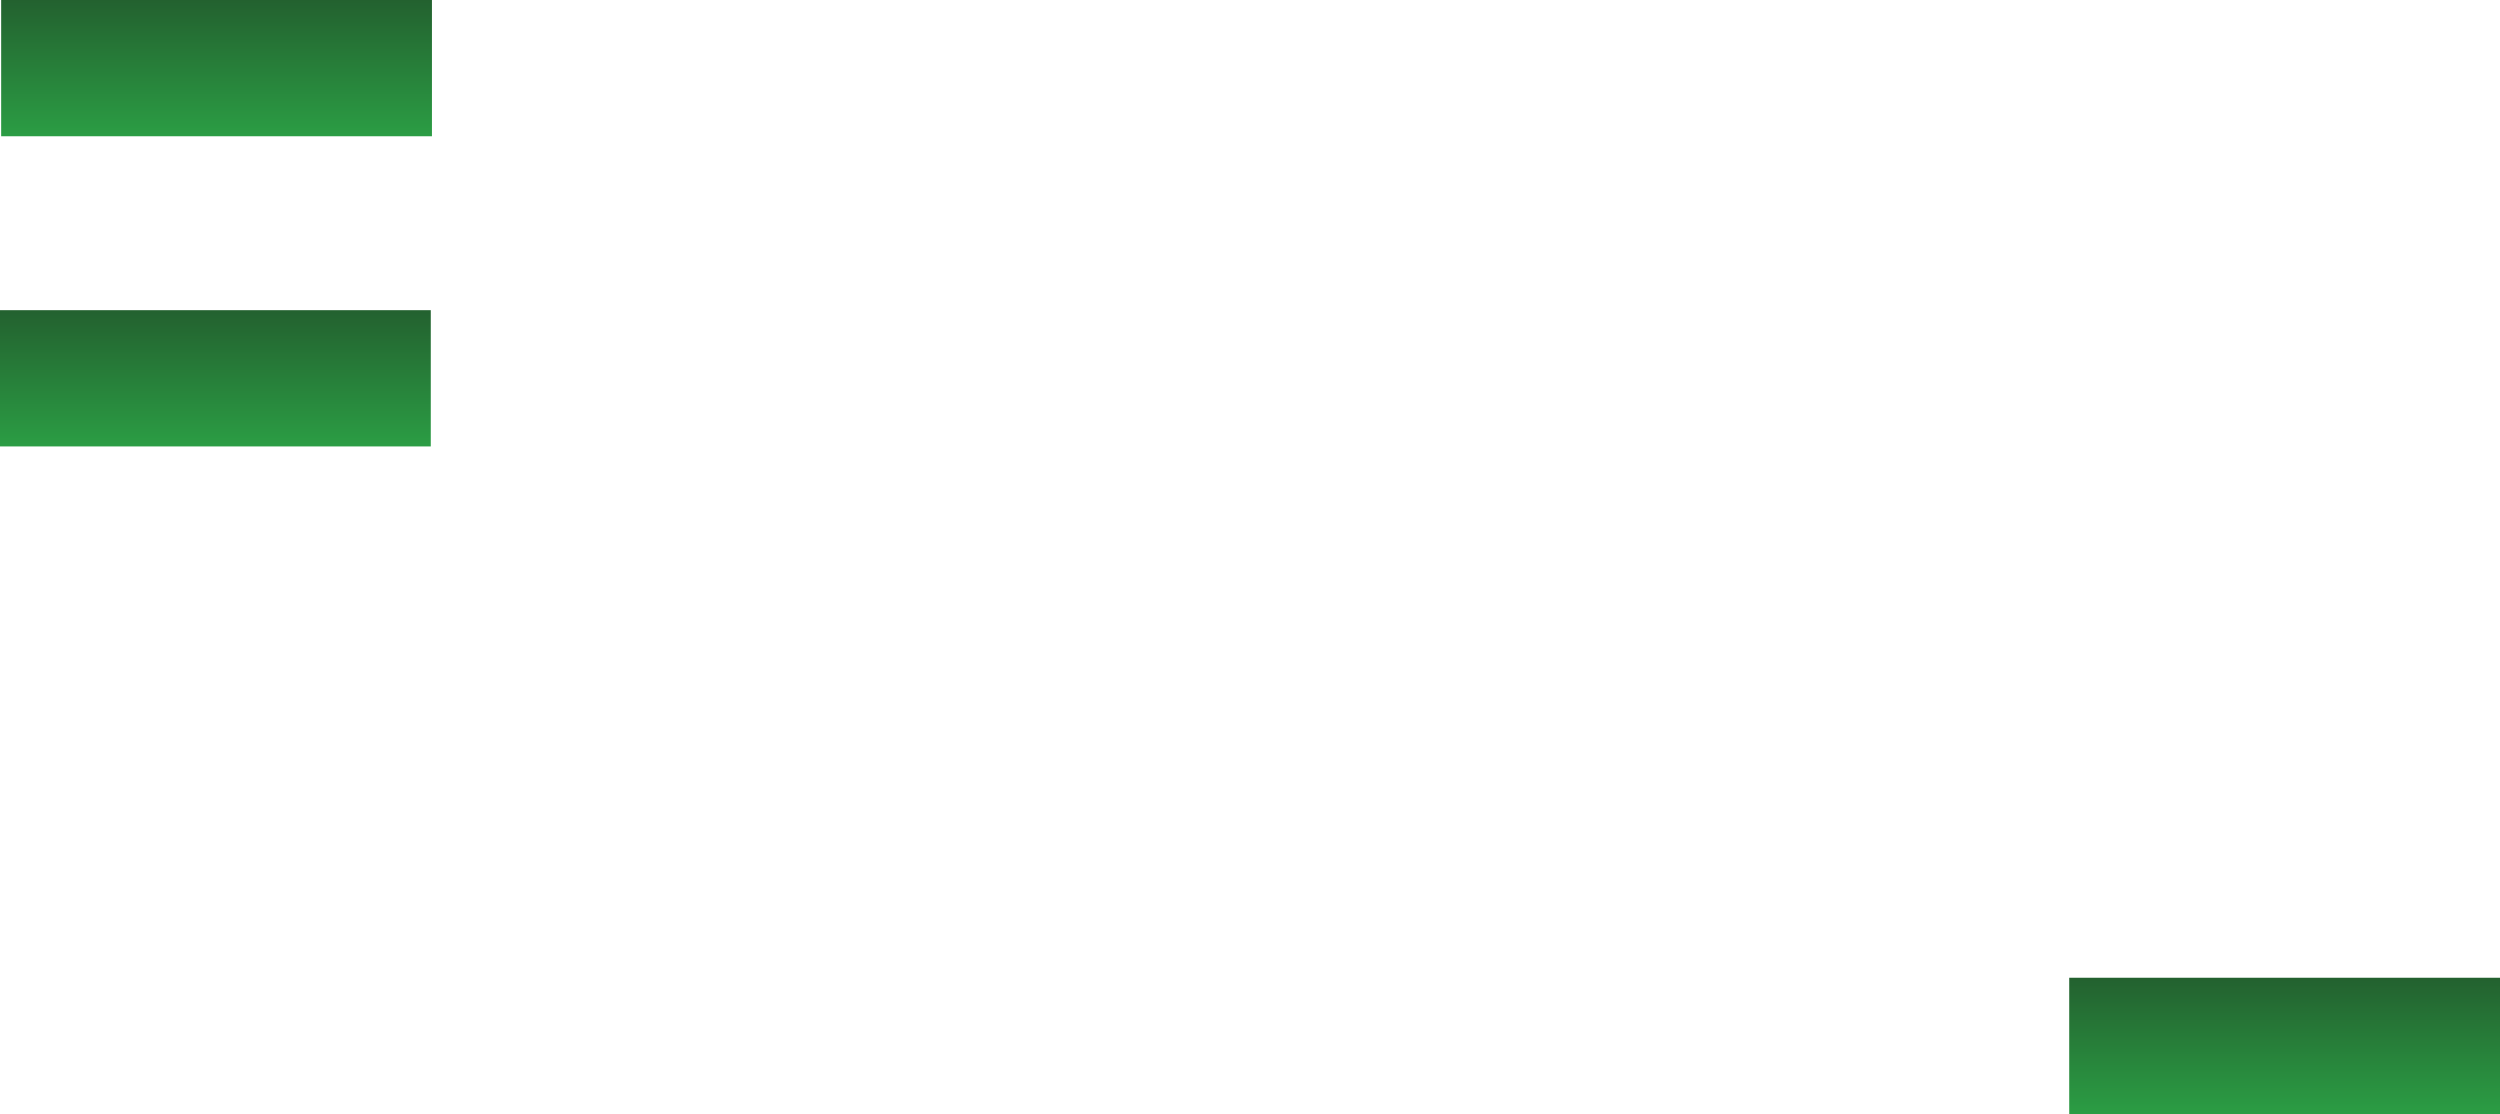 <svg version="1.1" xmlns="http://www.w3.org/2000/svg" xmlns:xlink="http://www.w3.org/1999/xlink" width="465.472" height="207.414" viewBox="0,0,465.472,207.414"><defs><linearGradient x1="432.834" y1="296.818" x2="432.834" y2="322.187" gradientUnits="userSpaceOnUse" id="color-1"><stop offset="0" stop-color="#23612f"></stop><stop offset="1" stop-color="#2b9d44"></stop></linearGradient><linearGradient x1="47.785" y1="114.773" x2="47.785" y2="140.142" gradientUnits="userSpaceOnUse" id="color-2"><stop offset="0" stop-color="#23612f"></stop><stop offset="1" stop-color="#2b9d44"></stop></linearGradient><linearGradient x1="47.568" y1="172.525" x2="47.568" y2="197.893" gradientUnits="userSpaceOnUse" id="color-3"><stop offset="0" stop-color="#23612f"></stop><stop offset="1" stop-color="#2b9d44"></stop></linearGradient></defs><g transform="translate(-7.465,-114.773)"><g data-paper-data="{&quot;isPaintingLayer&quot;:true}" fill-rule="nonzero" stroke="none" stroke-width="0" stroke-linecap="butt" stroke-linejoin="miter" stroke-miterlimit="10" stroke-dasharray="" stroke-dashoffset="0" style="mix-blend-mode: normal"><path d="M392.731,322.187v-25.369h80.206v25.369z" fill="url(#color-1)"></path><path d="M7.682,140.142v-25.369h80.206v25.369z" fill="url(#color-2)"></path><path d="M7.465,197.893v-25.369h80.206v25.369z" fill="url(#color-3)"></path></g></g></svg>